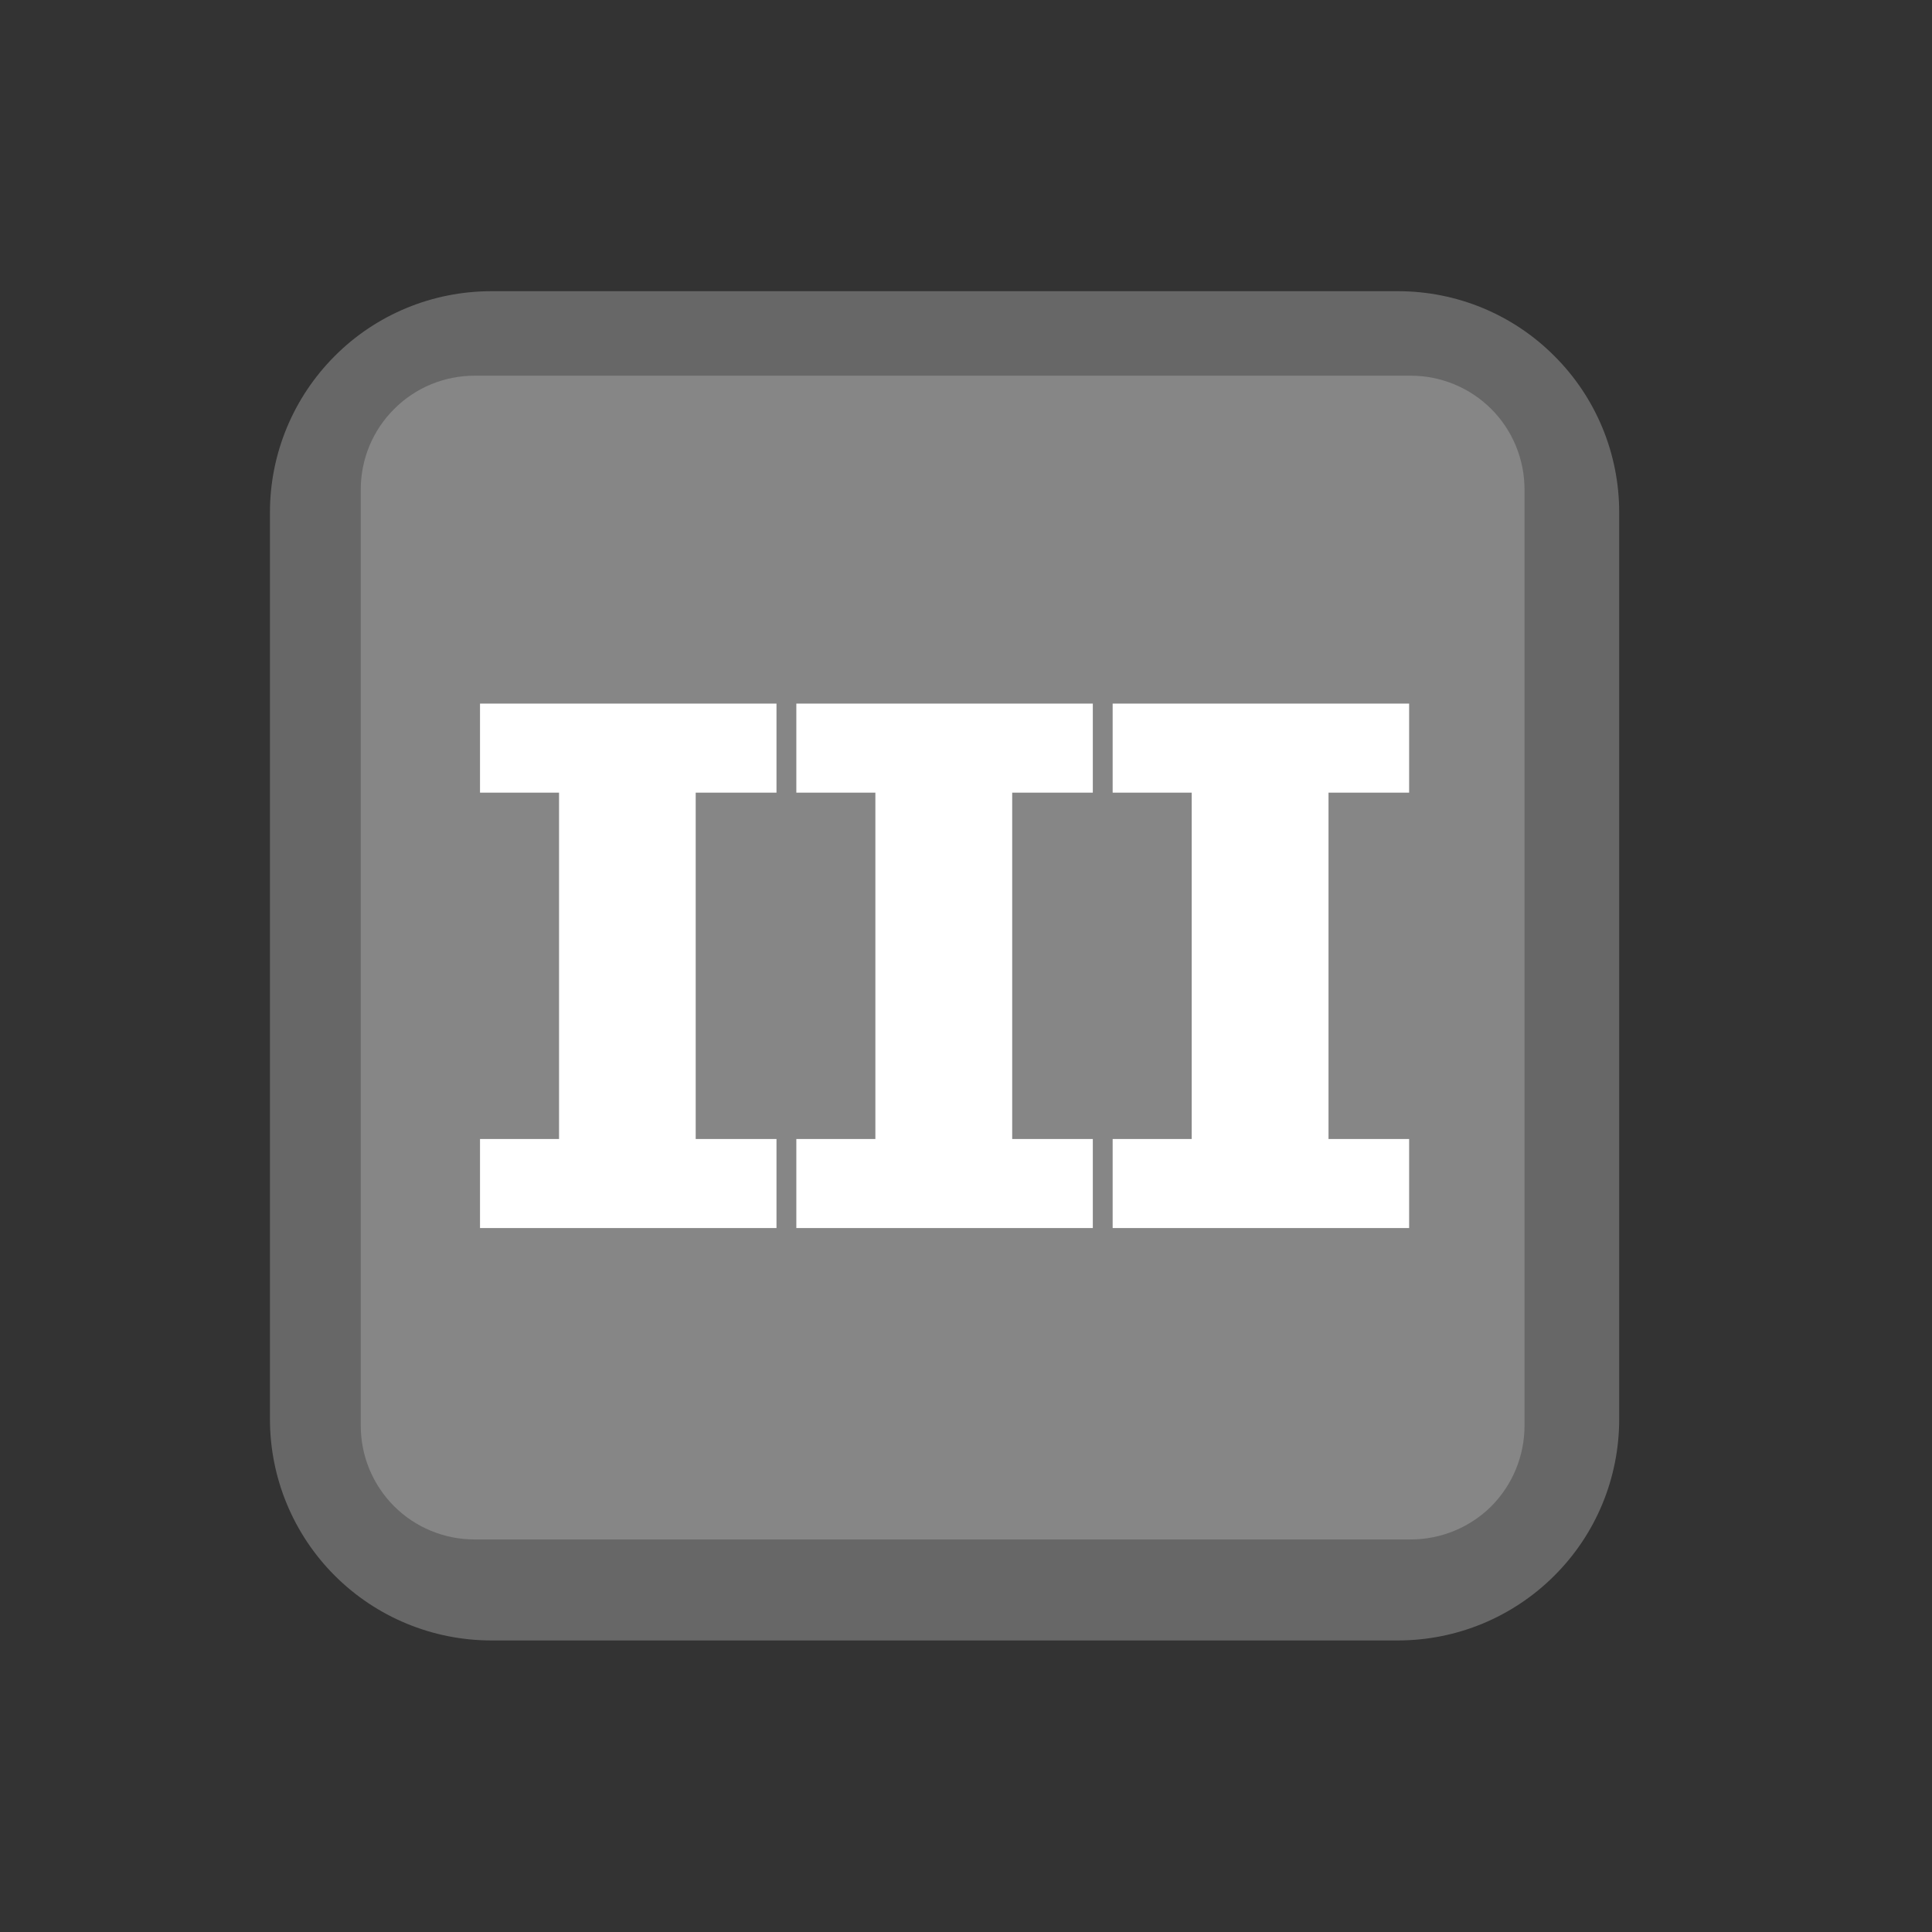 <?xml version="1.0" encoding="UTF-8" standalone="no"?><!DOCTYPE svg PUBLIC "-//W3C//DTD SVG 1.1//EN" "http://www.w3.org/Graphics/SVG/1.1/DTD/svg11.dtd"><svg width="100%" height="100%" viewBox="0 0 11 11" version="1.1" xmlns="http://www.w3.org/2000/svg" xmlns:xlink="http://www.w3.org/1999/xlink" xml:space="preserve" xmlns:serif="http://www.serif.com/" style="fill-rule:evenodd;clip-rule:evenodd;stroke-linejoin:round;stroke-miterlimit:2;"><rect x="0" y="0" width="11" height="11" fill="#333333" stroke="none"/><rect id="d3_3" x="0.098" y="0.219" width="10.56" height="10.56" style="fill:none;"/><g><path d="M7.96,1.658c0.334,-0 0.654,0.132 0.89,0.369c0.237,0.236 0.369,0.556 0.369,0.89l0,5.163c0,0.335 -0.132,0.655 -0.369,0.891c-0.236,0.236 -0.556,0.369 -0.89,0.369l-5.163,0c-0.334,0 -0.655,-0.133 -0.891,-0.369c-0.236,-0.236 -0.369,-0.556 -0.369,-0.891l-0,-5.163c-0,-0.334 0.133,-0.654 0.369,-0.89c0.236,-0.237 0.557,-0.369 0.891,-0.369l5.163,-0Z" style="fill:#676767;"/><path d="M8.032,2.139c0.172,-0 0.337,0.068 0.459,0.19c0.121,0.121 0.189,0.286 0.189,0.458l0,5.33c0,0.172 -0.068,0.337 -0.189,0.459c-0.122,0.121 -0.287,0.189 -0.459,0.189l-5.33,0c-0.172,0 -0.337,-0.068 -0.458,-0.189c-0.122,-0.122 -0.19,-0.287 -0.19,-0.459l-0,-5.33c-0,-0.172 0.068,-0.337 0.19,-0.458c0.121,-0.122 0.286,-0.19 0.458,-0.19l5.33,-0Z" style="fill:#868686;"/></g><g><path d="M3.961,4.513l0,1.972l0.46,-0l0,0.507l-1.688,0l-0,-0.507l0.45,-0l-0,-1.972l-0.45,0l-0,-0.507l1.688,-0l0,0.507l-0.46,0Z" style="fill:#fff;fill-rule:nonzero;"/><path d="M5.763,4.513l-0,1.972l0.459,-0l0,0.507l-1.688,0l-0,-0.507l0.45,-0l-0,-1.972l-0.45,0l-0,-0.507l1.688,-0l0,0.507l-0.459,0Z" style="fill:#fff;fill-rule:nonzero;"/><path d="M7.564,4.513l-0,1.972l0.459,-0l0,0.507l-1.688,0l0,-0.507l0.45,-0l0,-1.972l-0.45,0l0,-0.507l1.688,-0l0,0.507l-0.459,0Z" style="fill:#fff;fill-rule:nonzero;"/></g></svg>